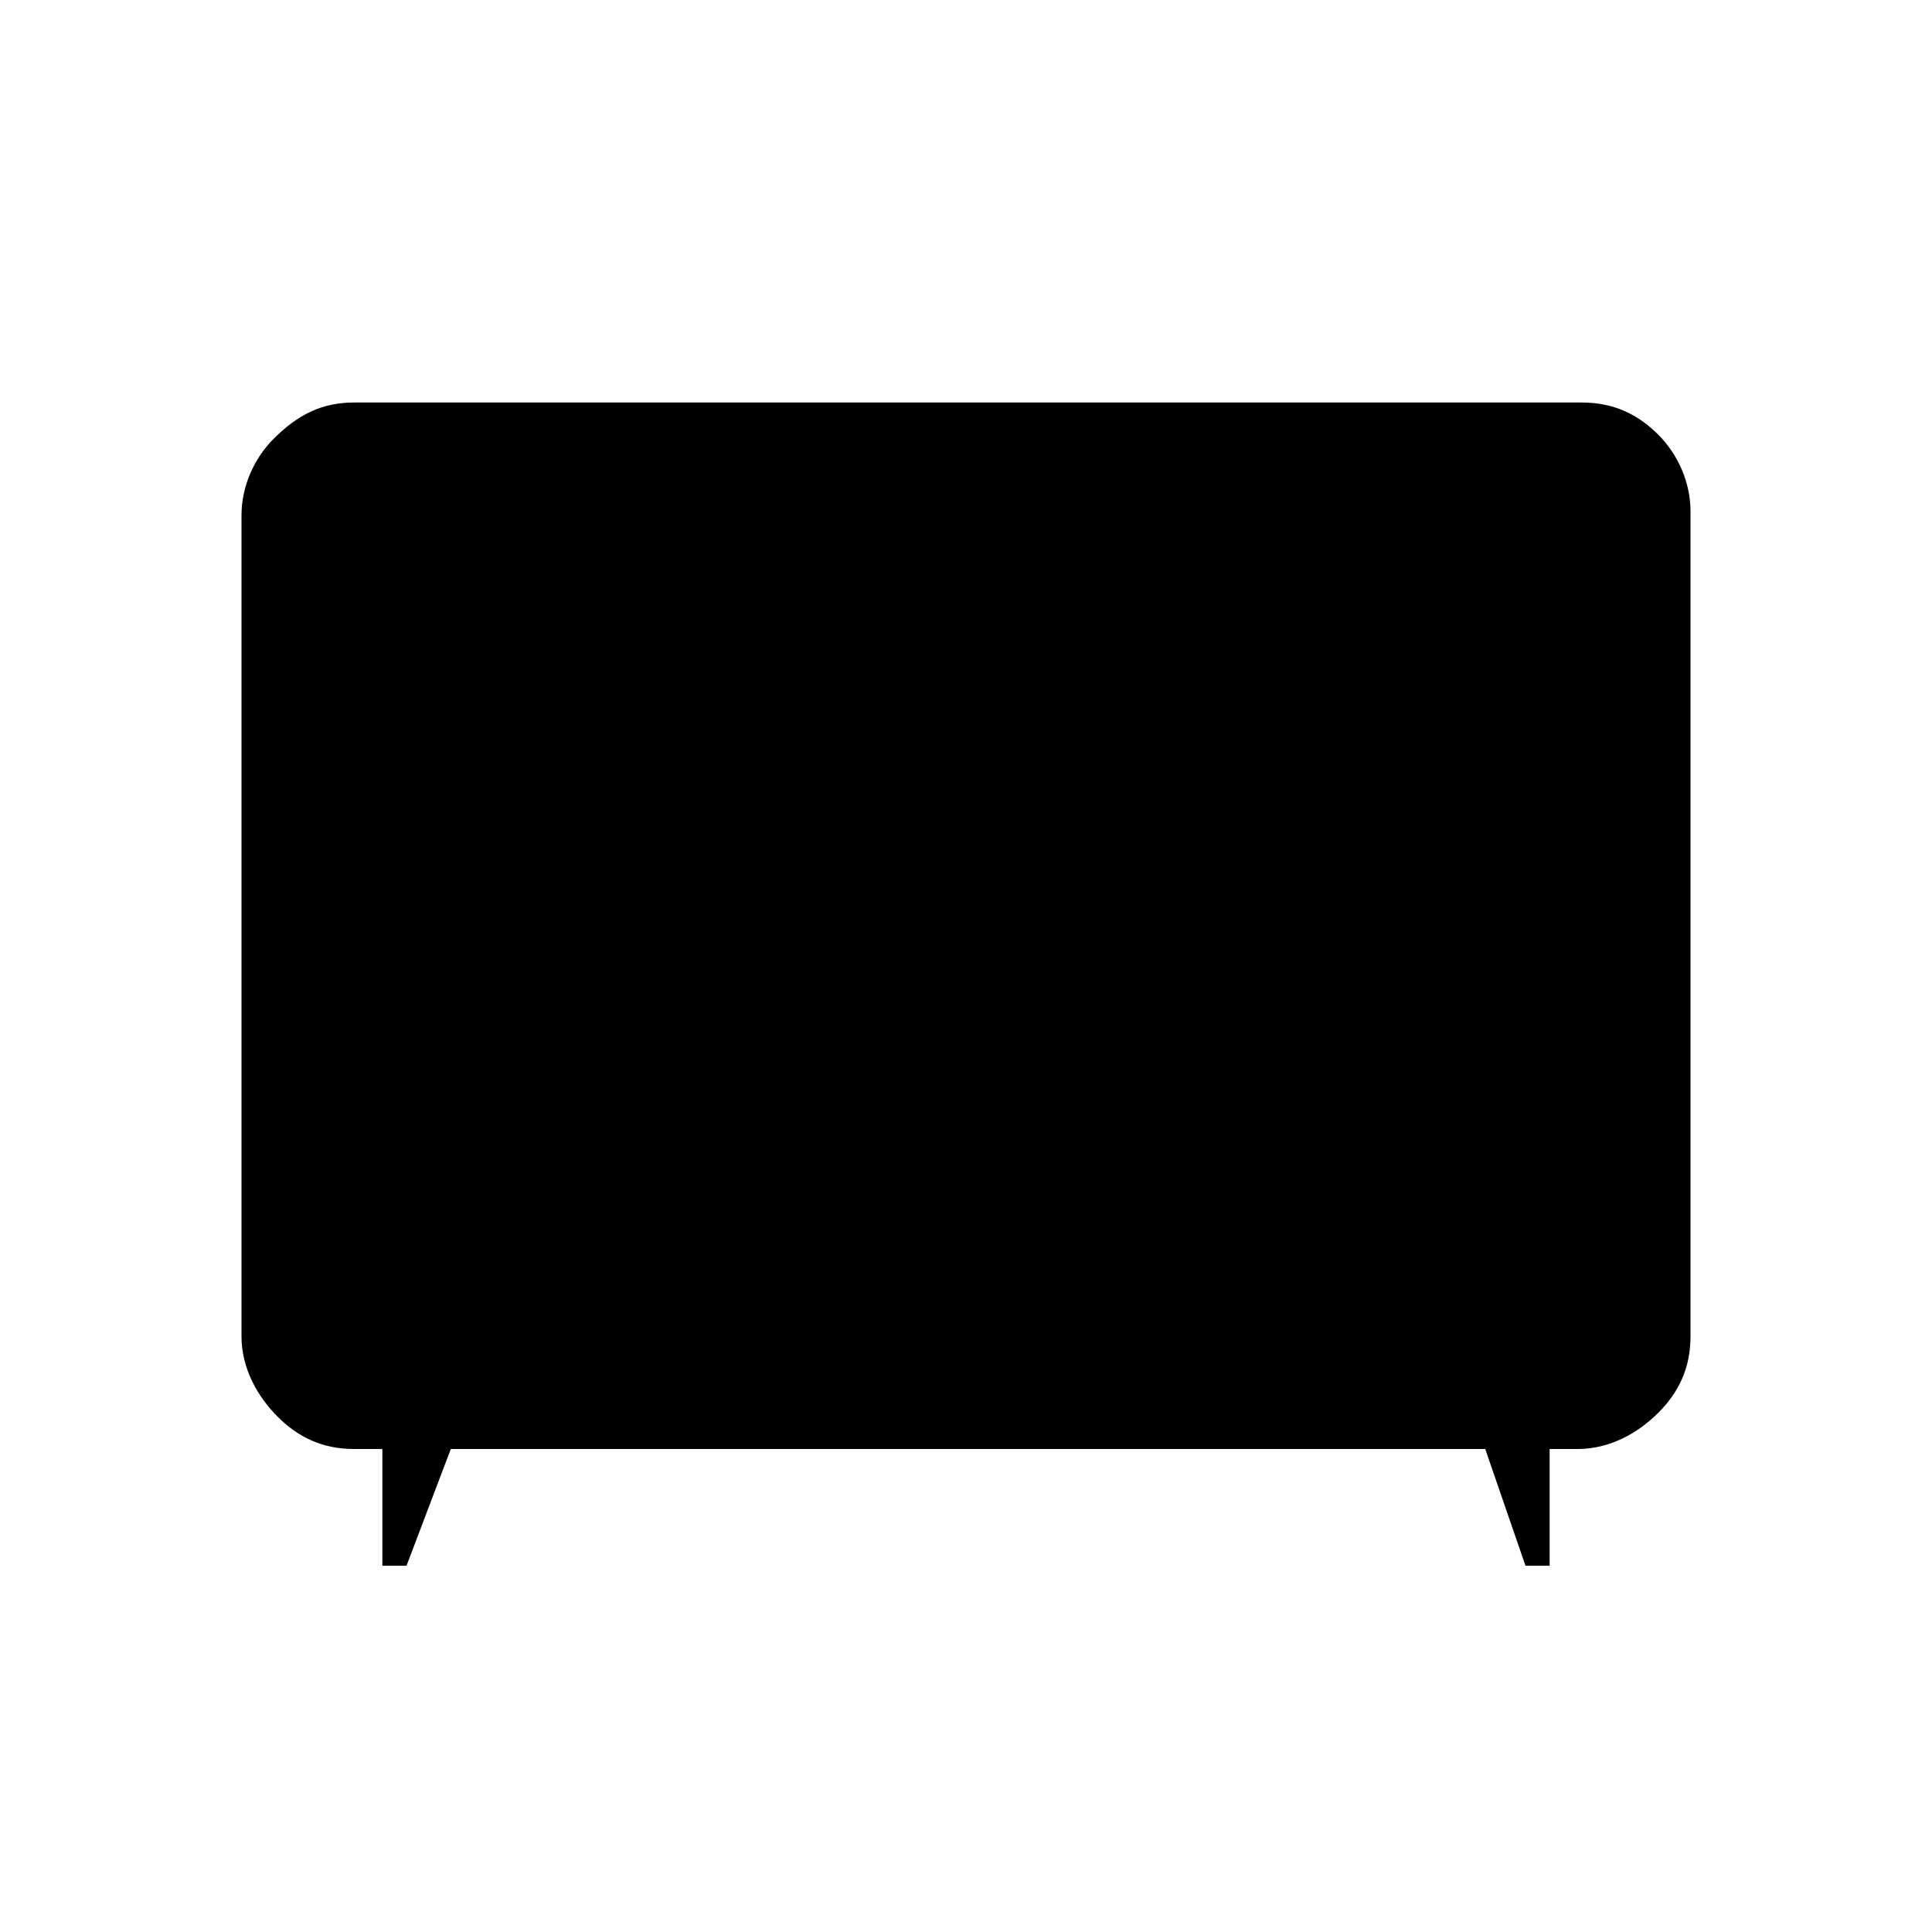 <?xml version="1.0" encoding="utf-8"?>
<!-- Generator: Adobe Illustrator 26.3.1, SVG Export Plug-In . SVG Version: 6.00 Build 0)  -->
<svg version="1.1" id="Слой_1" xmlns="http://www.w3.org/2000/svg" xmlns:xlink="http://www.w3.org/1999/xlink" x="0px" y="0px"
	 viewBox="0 0 48 48" style="enable-background:new 0 0 48 48;" xml:space="preserve">
<path d="M9.5,38.9V36H8.8c-0.8,0-1.4-0.3-1.9-0.8S6,34,6,33.2V12.8c0-0.7,0.3-1.4,0.8-1.9C7.4,10.3,8,10,8.8,10h30.5
	c0.8,0,1.4,0.3,1.9,0.8S42,12,42,12.7v20.5c0,0.8-0.3,1.4-0.8,1.9S40,36,39.2,36h-0.7v2.9h-0.6l-1-2.9H11.2l-1.1,2.9
	C10.1,38.9,9.5,38.9,9.5,38.9z"/>
</svg>
